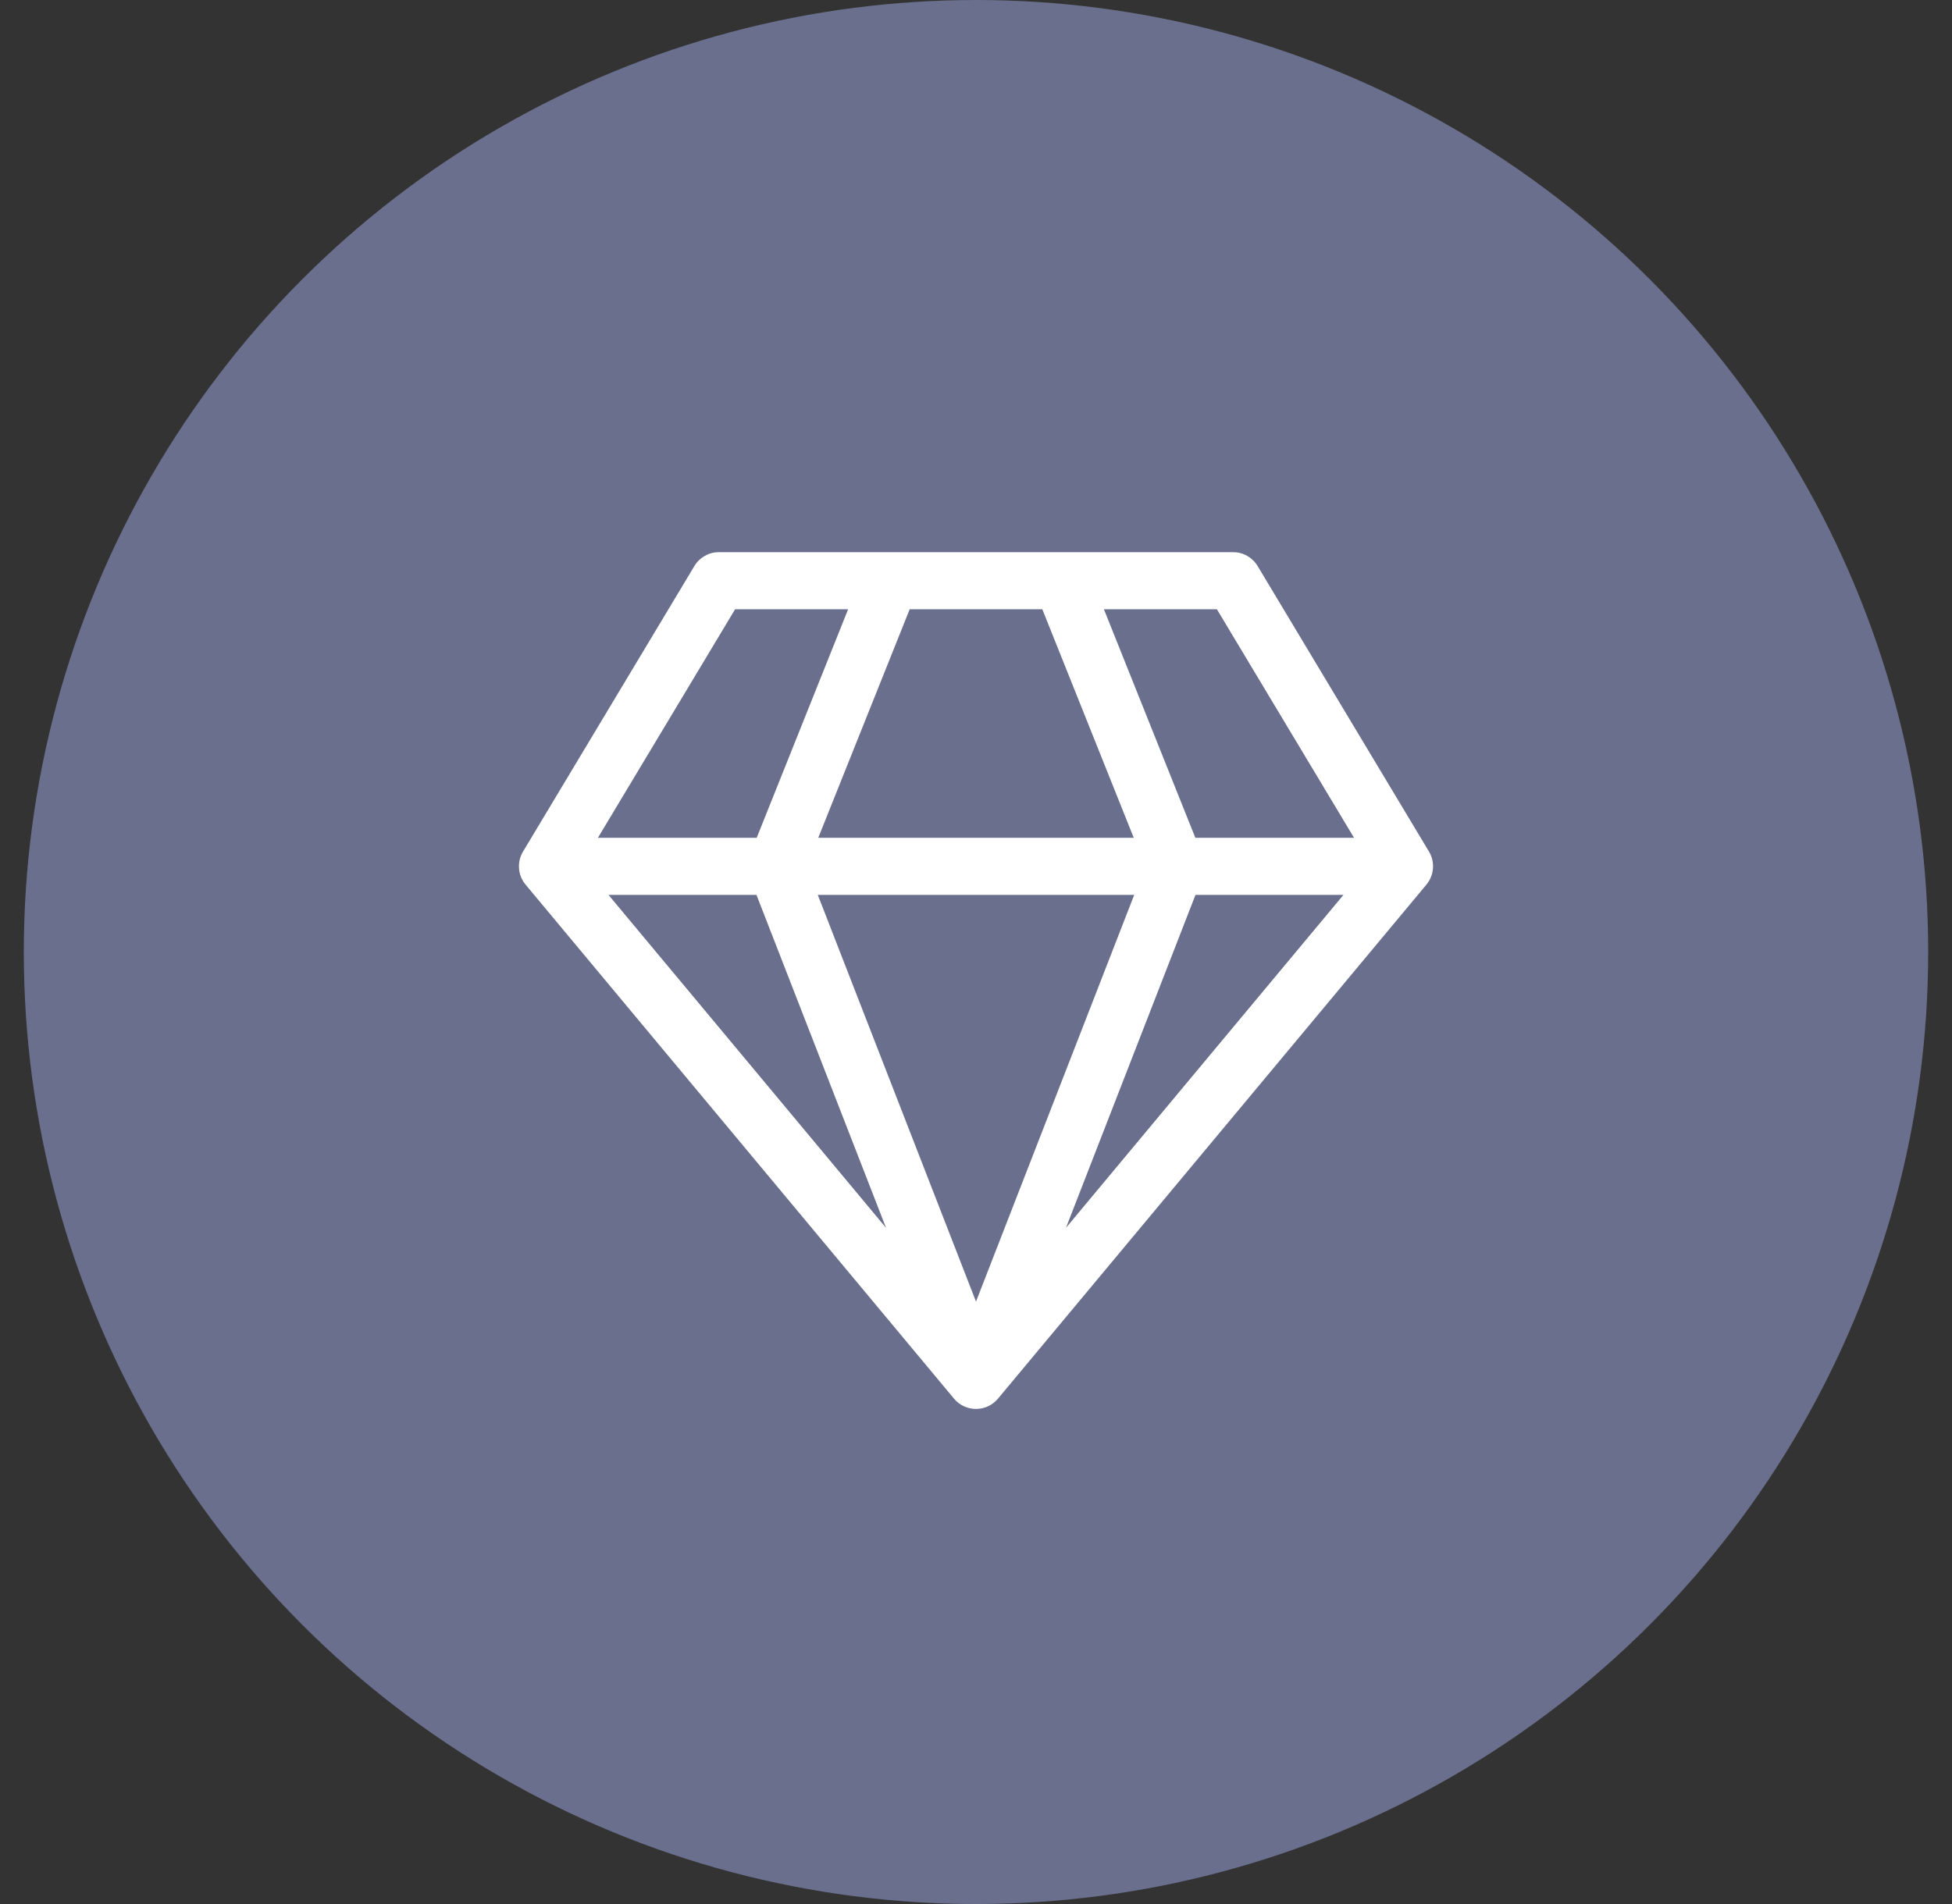 <svg width="41" height="40" viewBox="0 0 41 40" fill="none" xmlns="http://www.w3.org/2000/svg">
<rect x="0" y="0" width="41" height="40" fill="#333333" stroke="none"/>
<circle cx="20.5" cy="20" r="20" fill="#696F8C"/>
<path d="M15.1 11.6C14.996 11.6 14.894 11.626 14.804 11.678C14.714 11.729 14.638 11.802 14.585 11.891L10.985 17.891C10.921 17.998 10.892 18.122 10.902 18.246C10.911 18.37 10.959 18.488 11.039 18.584L20.039 29.384C20.095 29.451 20.166 29.506 20.245 29.543C20.325 29.58 20.412 29.599 20.5 29.599C20.588 29.599 20.675 29.58 20.754 29.543C20.834 29.506 20.904 29.451 20.961 29.384L29.961 18.584C30.04 18.488 30.088 18.37 30.098 18.246C30.108 18.122 30.079 17.998 30.015 17.891L26.415 11.891C26.361 11.802 26.286 11.729 26.196 11.678C26.105 11.626 26.004 11.6 25.9 11.6H15.1ZM12.559 17.6L15.44 12.8H17.814L15.894 17.6H12.559ZM15.889 18.8L18.61 25.794L12.781 18.8H15.889ZM20.5 27.344L17.177 18.8H23.823L20.5 27.344ZM17.187 17.6L19.107 12.8H21.893L23.813 17.6H17.187ZM25.107 17.6L23.187 12.8H25.56L28.44 17.6H25.107ZM25.11 18.8H28.218L22.39 25.794L25.11 18.8Z" fill="white"/>
</svg>
